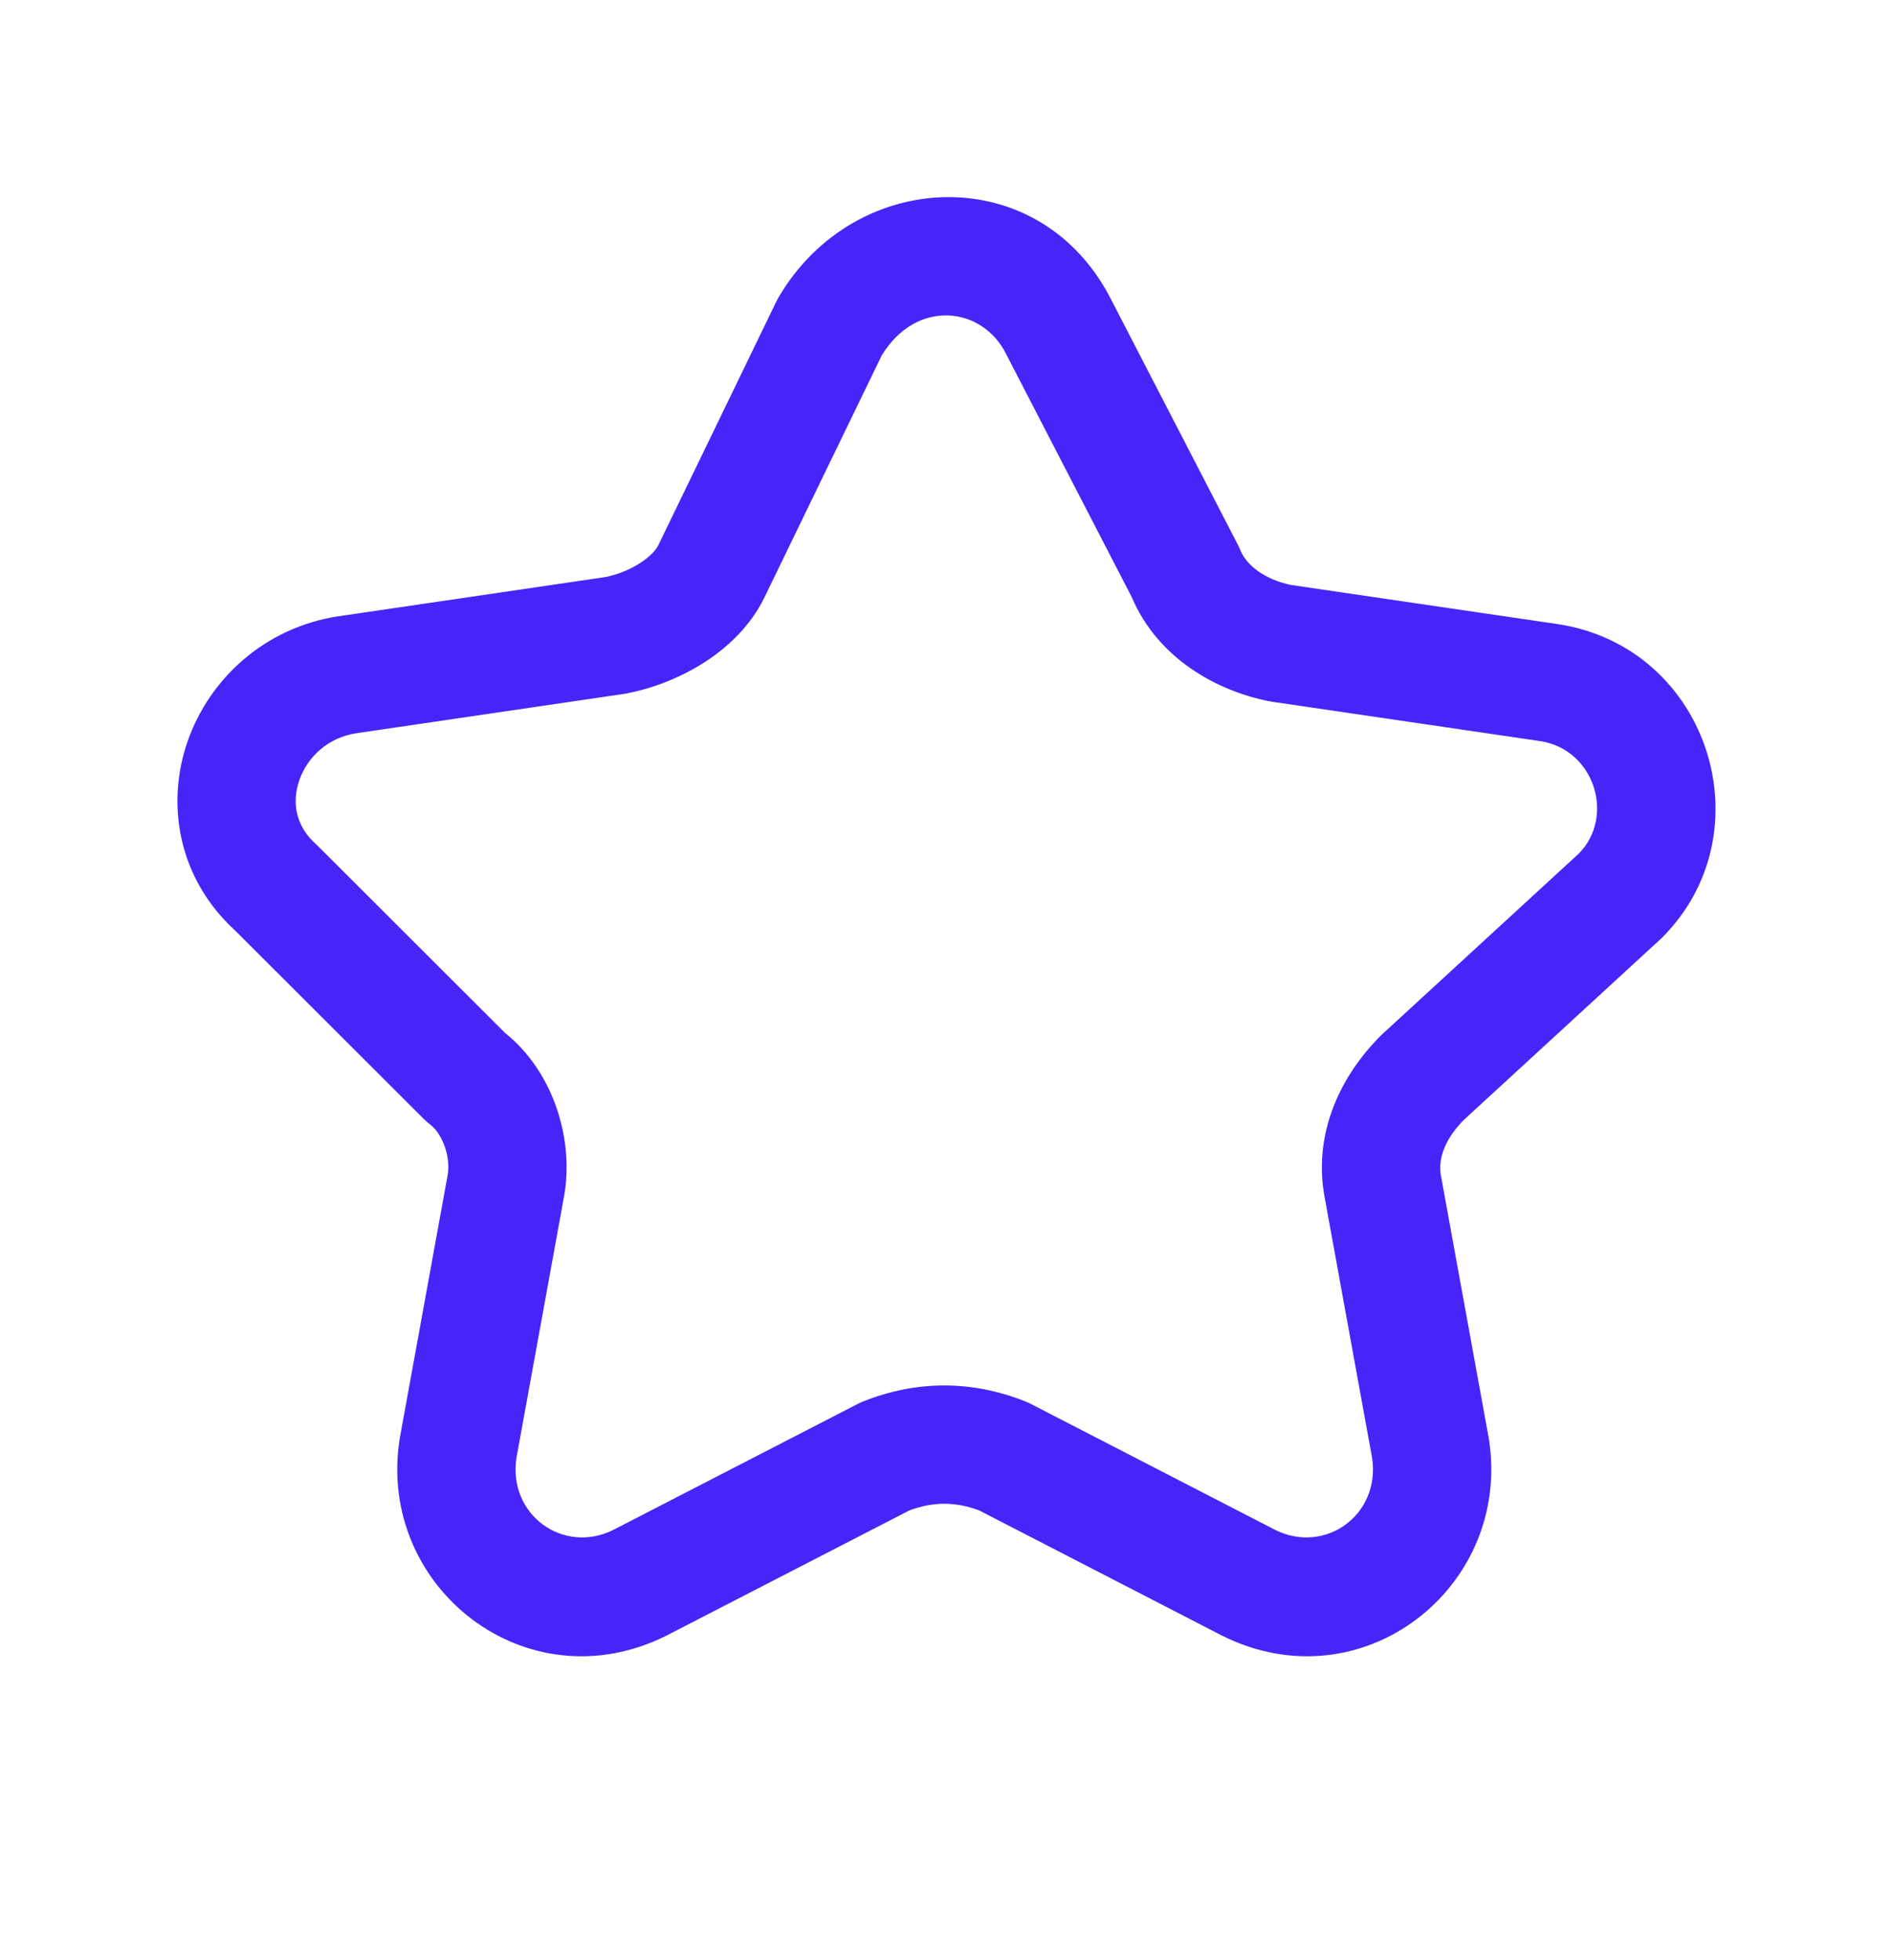 <svg width="28" height="29" viewBox="0 0 28 29" fill="none" xmlns="http://www.w3.org/2000/svg">
<path fill-rule="evenodd" clip-rule="evenodd" d="M13.042 5.258L11.299 8.855C10.903 9.647 10.027 10.108 9.285 10.256C9.27 10.259 9.255 10.262 9.241 10.264L5.268 10.848C4.85 10.913 4.548 11.198 4.428 11.541C4.313 11.871 4.374 12.22 4.67 12.486C4.681 12.496 4.692 12.506 4.703 12.517L7.472 15.283C8.197 15.864 8.503 16.886 8.336 17.738L7.638 21.573C7.515 22.415 8.334 22.999 9.069 22.635L12.689 20.769C12.713 20.756 12.739 20.745 12.765 20.734C13.558 20.418 14.375 20.418 15.168 20.734C15.194 20.745 15.22 20.756 15.245 20.769L18.864 22.635C19.6 22.999 20.418 22.415 20.296 21.573L19.598 17.739C19.413 16.798 19.809 15.935 20.424 15.321C20.432 15.312 20.441 15.304 20.45 15.296L23.358 12.623C23.89 12.075 23.584 11.089 22.783 10.964C22.782 10.964 22.781 10.964 22.78 10.964L18.81 10.381C18.795 10.379 18.78 10.376 18.765 10.373C18.013 10.223 17.129 9.753 16.739 8.832L14.88 5.234C14.528 4.531 13.555 4.416 13.042 5.258ZM16.442 4.445C15.392 2.358 12.643 2.47 11.515 4.401C11.504 4.421 11.493 4.441 11.483 4.461L9.733 8.075C9.66 8.216 9.375 8.448 8.962 8.536L5.01 9.117L5.004 9.117C3.903 9.287 3.095 10.052 2.776 10.964C2.455 11.884 2.624 12.986 3.481 13.77L6.273 16.559C6.302 16.588 6.334 16.615 6.367 16.64C6.534 16.766 6.677 17.111 6.618 17.403L5.914 21.273L5.91 21.297C5.573 23.485 7.788 25.231 9.855 24.199L13.45 22.346C13.801 22.214 14.133 22.214 14.484 22.346L18.068 24.194L18.078 24.199C20.146 25.231 22.361 23.485 22.024 21.297L22.02 21.273L21.318 17.419L21.315 17.403C21.271 17.182 21.34 16.885 21.649 16.571L24.558 13.897C24.567 13.889 24.575 13.881 24.584 13.872C26.142 12.316 25.278 9.577 23.046 9.234L19.089 8.653C18.694 8.569 18.432 8.354 18.346 8.138C18.335 8.112 18.324 8.087 18.311 8.062L16.442 4.445Z" fill="#4824F9"/>
</svg>
